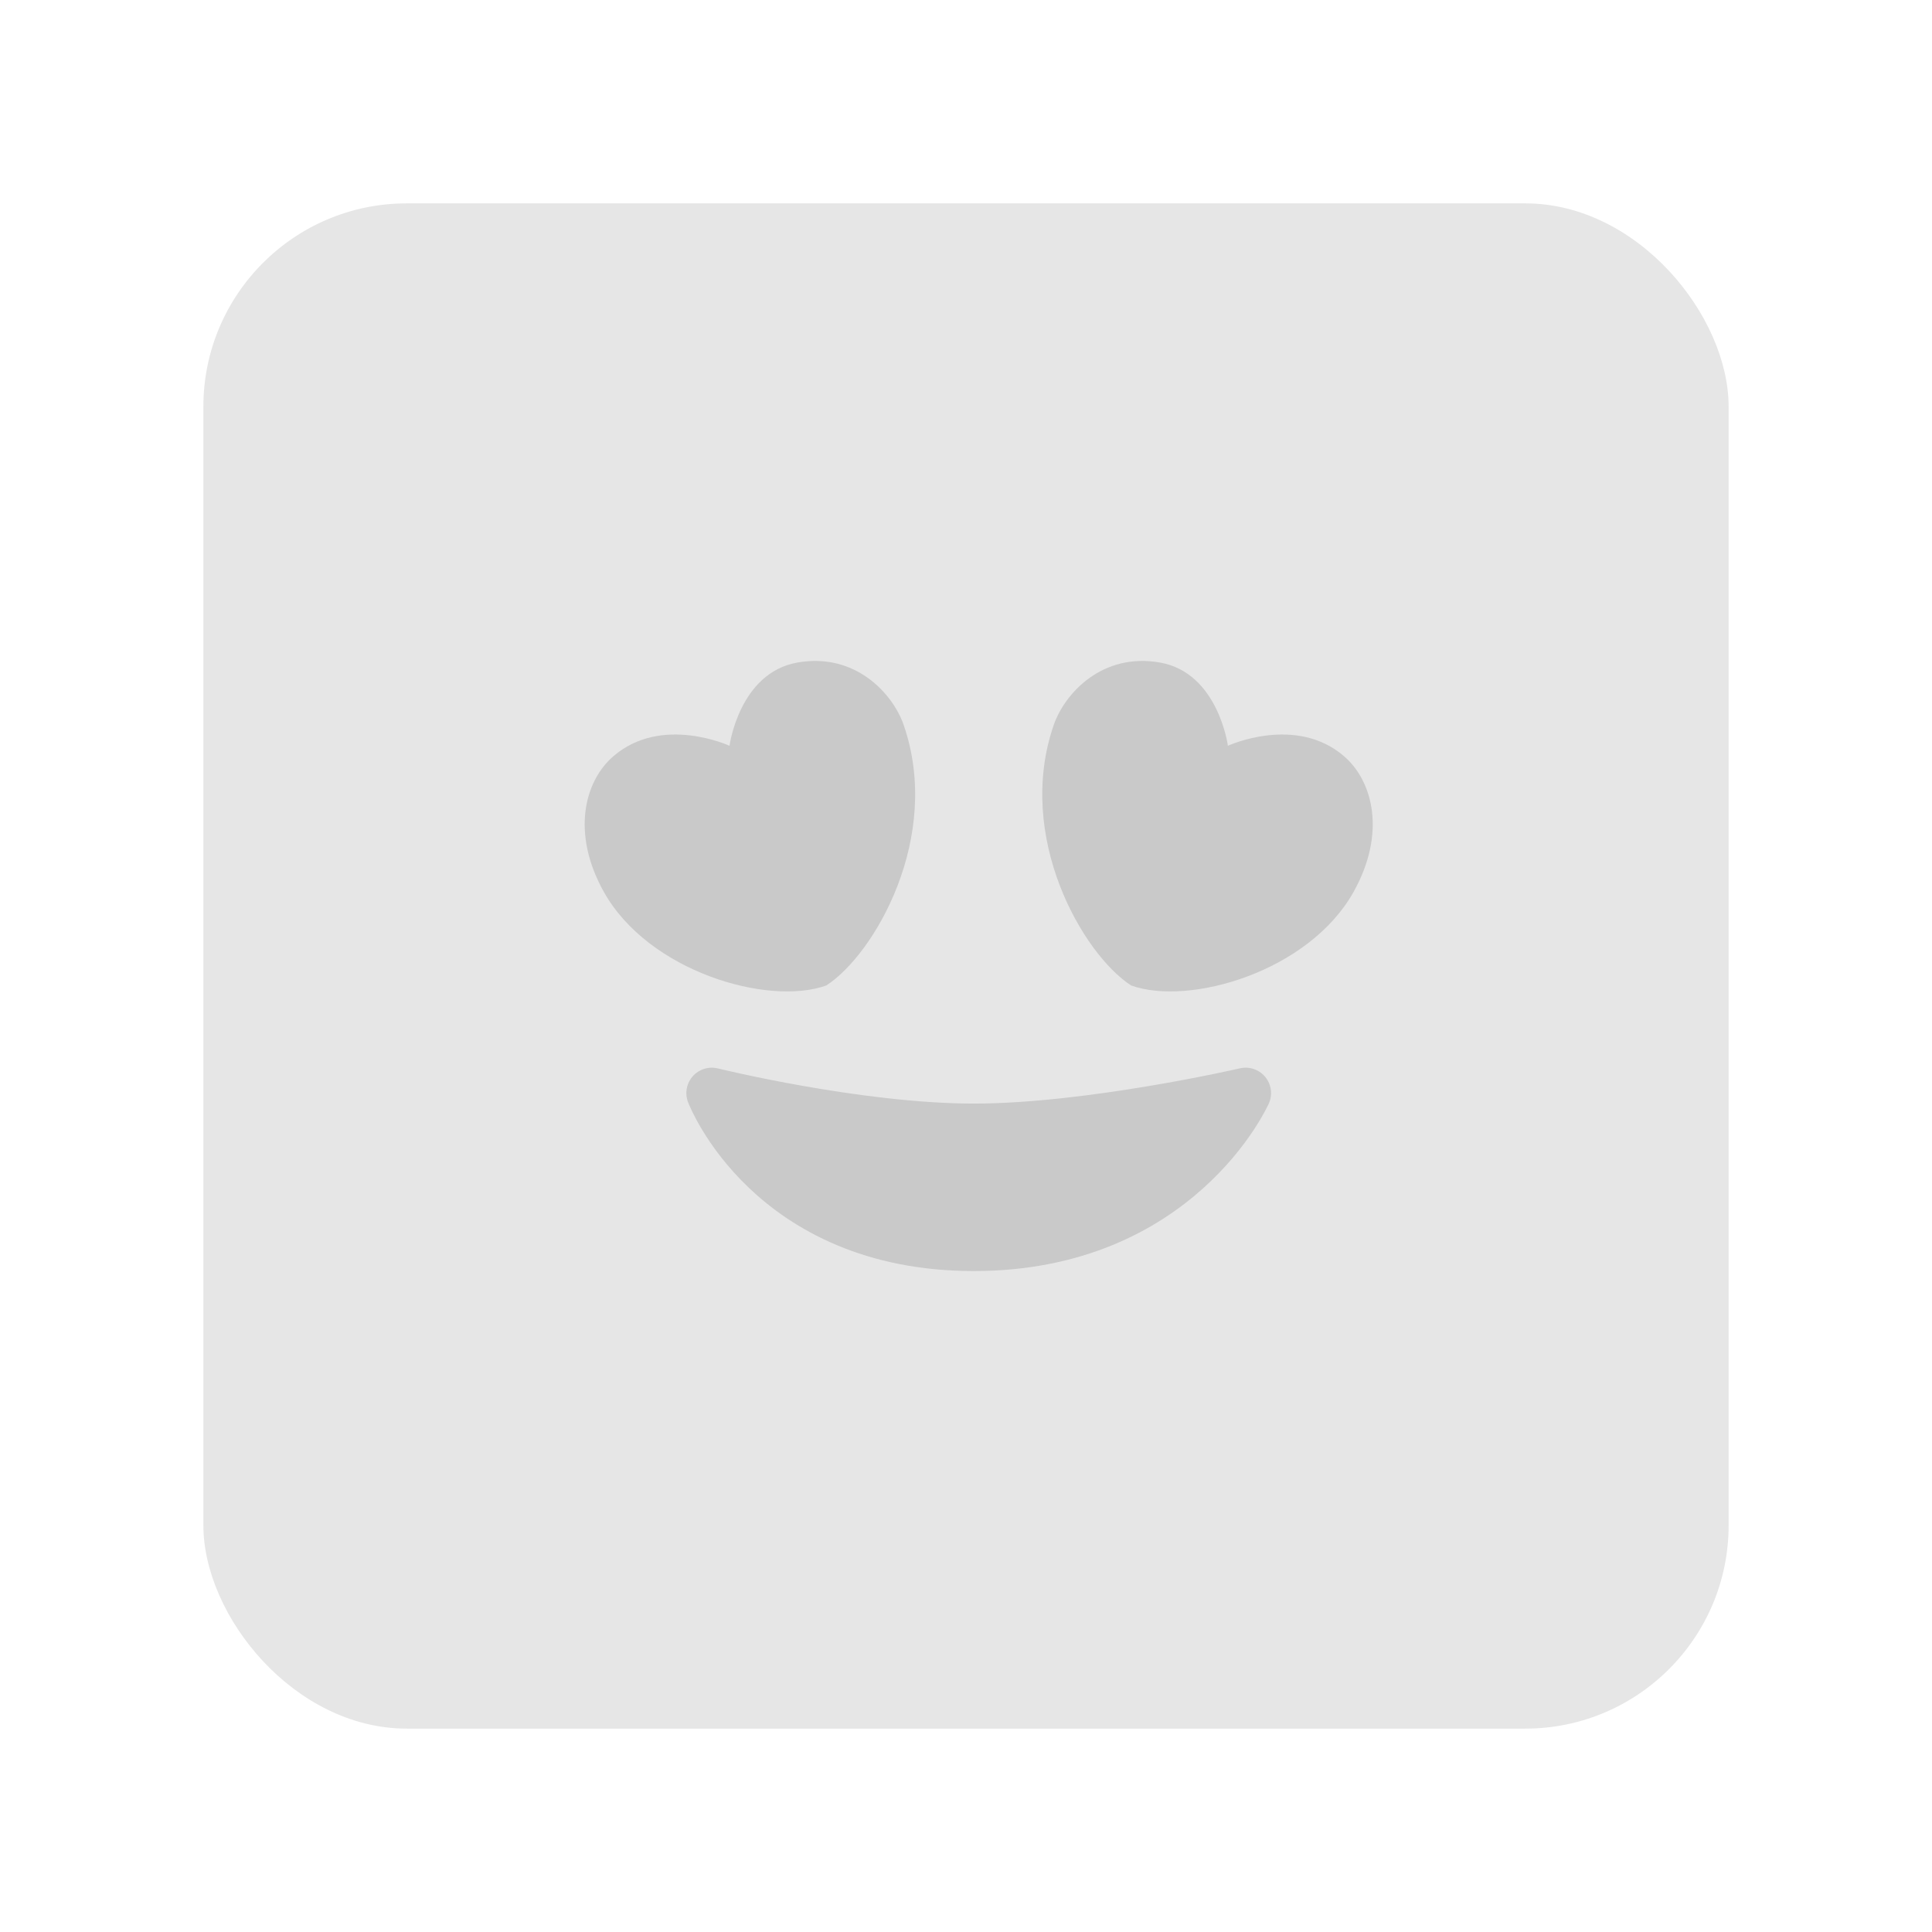 <svg width="76" height="76" viewBox="0 0 76 76" fill="none" xmlns="http://www.w3.org/2000/svg">
<g filter="url(#filter0_d_62_4558)">
<rect x="8" y="8" width="60" height="60" rx="8" fill="#E6E6E6"/>
</g>
<path d="M38.309 44.412C33.727 44.412 28 43 28 43C28 43 30.291 49 38.309 49C46.327 49 49 43 49 43C49 43 42.891 44.412 38.309 44.412Z" fill="#C9C9C9" stroke="#C9C9C9" stroke-width="2" stroke-linecap="round" stroke-linejoin="round"/>
<path d="M32.504 38.766C30.22 39.586 25.504 38.225 23.749 35.077C22.467 32.775 22.988 30.731 24.13 29.747C26.033 28.107 28.697 29.337 28.697 29.337C28.697 29.337 29.077 26.473 31.361 26.064C33.645 25.655 35.123 27.287 35.548 28.518C37.072 32.92 34.407 37.536 32.504 38.766Z" fill="#C9C9C9"/>
<path d="M44.496 38.766C46.78 39.586 51.496 38.225 53.251 35.077C54.533 32.775 54.012 30.731 52.87 29.747C50.967 28.107 48.303 29.337 48.303 29.337C48.303 29.337 47.923 26.473 45.639 26.064C43.355 25.655 41.877 27.287 41.452 28.518C39.928 32.92 42.593 37.536 44.496 38.766Z" fill="#C9C9C9"/>
<defs>
<filter id="filter0_d_62_4558" x="0" y="0" width="76" height="76" filterUnits="userSpaceOnUse" color-interpolation-filters="sRGB">
<feFlood flood-opacity="0" result="BackgroundImageFix"/>
<feColorMatrix in="SourceAlpha" type="matrix" values="0 0 0 0 0 0 0 0 0 0 0 0 0 0 0 0 0 0 127 0" result="hardAlpha"/>
<feOffset/>
<feGaussianBlur stdDeviation="4"/>
<feComposite in2="hardAlpha" operator="out"/>
<feColorMatrix type="matrix" values="0 0 0 0 0 0 0 0 0 0 0 0 0 0 0 0 0 0 0.1 0"/>
<feBlend mode="normal" in2="BackgroundImageFix" result="effect1_dropShadow_62_4558"/>
<feBlend mode="normal" in="SourceGraphic" in2="effect1_dropShadow_62_4558" result="shape"/>
</filter>
</defs>
</svg>
